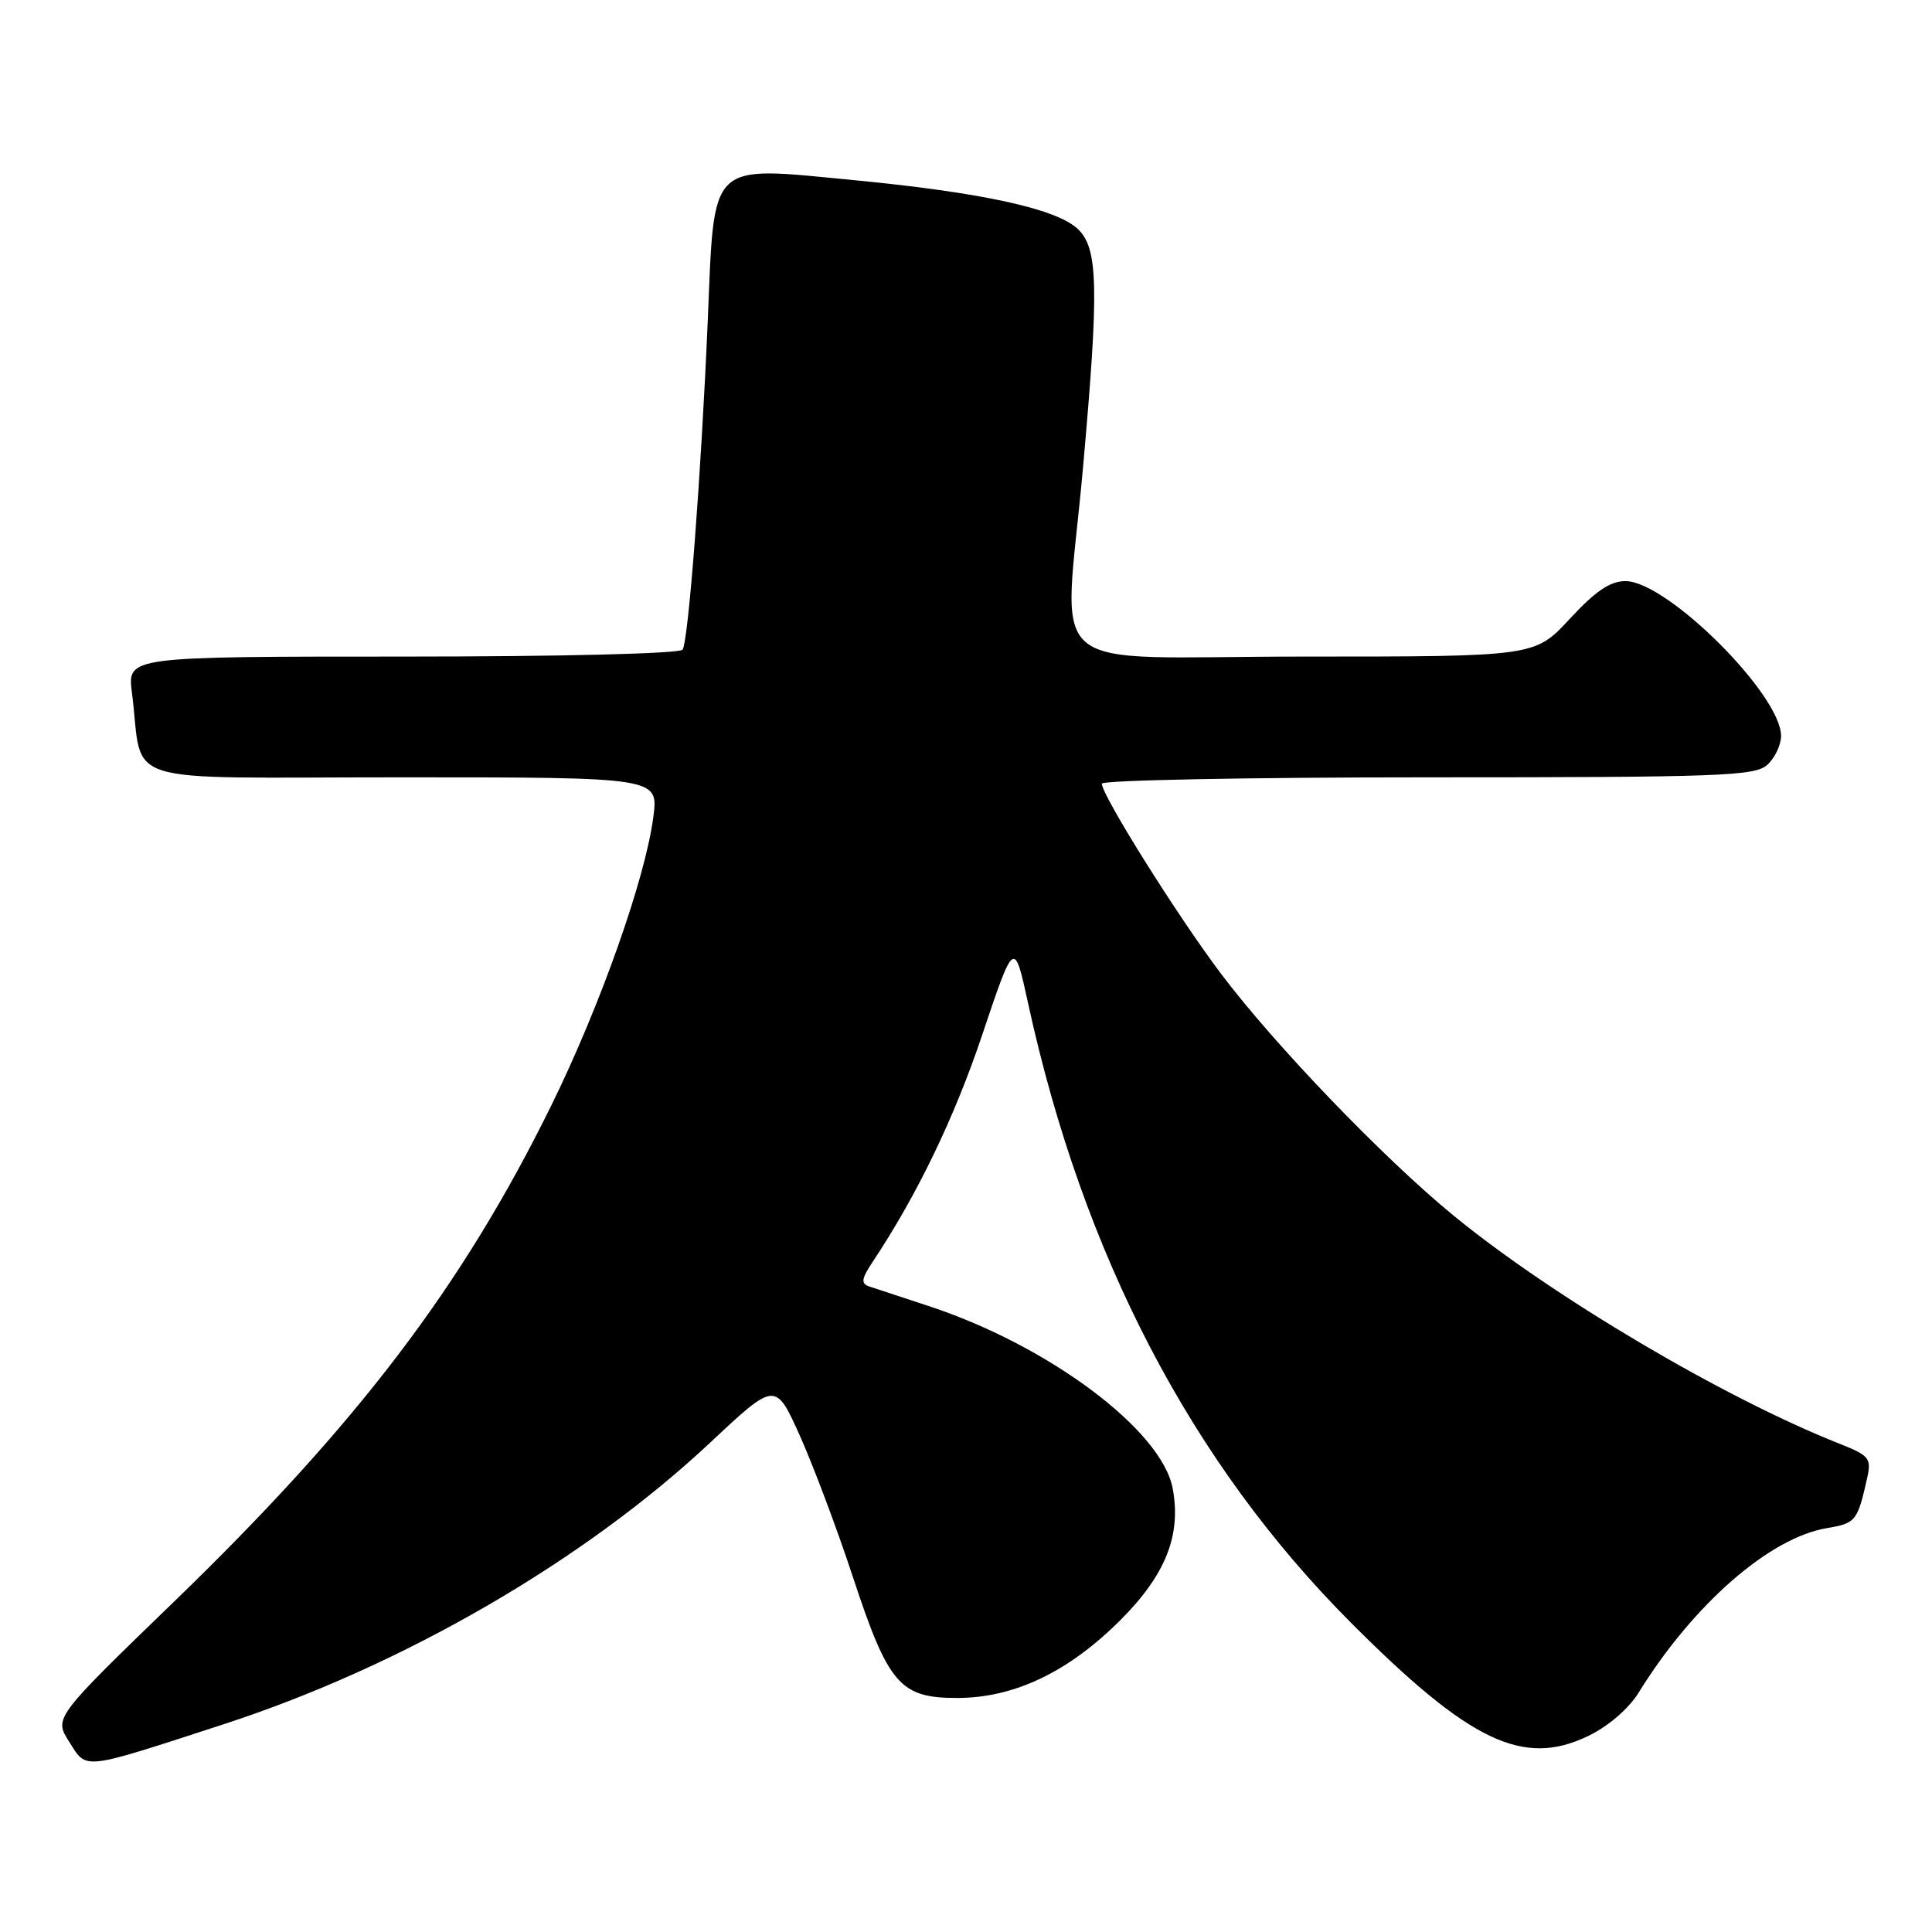 <?xml version="1.0" encoding="UTF-8" standalone="no"?>
<!DOCTYPE svg PUBLIC "-//W3C//DTD SVG 1.1//EN" "http://www.w3.org/Graphics/SVG/1.1/DTD/svg11.dtd" >
<svg xmlns="http://www.w3.org/2000/svg" xmlns:xlink="http://www.w3.org/1999/xlink" version="1.1" viewBox="0 0 256 256">
 <g >
 <path fill="currentColor"
d=" M 29.73 228.44 C 53.38 220.73 77.37 206.84 94.13 191.13 C 102.75 183.05 102.75 183.05 106.00 190.27 C 107.78 194.25 110.94 202.65 113.01 208.95 C 117.71 223.21 119.26 225.00 126.85 224.99 C 134.40 224.98 141.59 221.54 148.46 214.67 C 154.46 208.67 156.54 203.43 155.39 197.24 C 153.94 189.48 138.91 178.26 123.00 173.04 C 119.42 171.87 115.89 170.70 115.14 170.45 C 114.06 170.07 114.15 169.43 115.61 167.24 C 121.53 158.33 126.47 148.10 130.17 137.06 C 134.39 124.50 134.39 124.50 136.24 133.00 C 143.52 166.33 157.83 193.79 179.00 215.01 C 194.77 230.82 201.84 234.19 210.46 230.02 C 213.13 228.73 215.82 226.40 217.15 224.25 C 224.34 212.62 234.46 203.77 242.04 202.49 C 245.92 201.84 246.13 201.57 247.43 195.75 C 247.98 193.24 247.66 192.85 243.77 191.31 C 228.48 185.27 205.71 171.81 192.59 161.06 C 183.28 153.43 168.84 138.40 161.71 128.92 C 155.93 121.23 146.00 105.38 146.00 103.84 C 146.00 103.38 165.43 103.00 189.17 103.00 C 227.94 103.00 232.53 102.83 234.17 101.35 C 235.18 100.43 236.00 98.71 236.00 97.52 C 236.00 92.04 220.89 77.00 215.38 77.00 C 213.35 77.00 211.40 78.33 208.00 82.00 C 203.38 87.00 203.38 87.00 172.69 87.00 C 137.23 87.00 140.98 90.21 143.50 62.00 C 145.65 37.97 145.53 32.83 142.75 30.28 C 139.85 27.63 129.93 25.48 113.15 23.87 C 93.70 22.01 94.69 21.06 93.78 42.53 C 92.90 62.92 91.23 84.81 90.45 86.08 C 90.12 86.61 74.47 87.00 53.38 87.00 C 16.88 87.00 16.88 87.00 17.48 91.75 C 19.09 104.35 14.79 103.00 53.17 103.00 C 87.26 103.00 87.26 103.00 86.57 108.25 C 85.51 116.42 79.53 133.31 73.04 146.50 C 61.25 170.46 47.41 188.66 23.12 212.17 C 7.15 227.62 7.15 227.62 9.17 230.80 C 11.55 234.55 10.62 234.66 29.73 228.44 Z "/>
</g>
</svg>